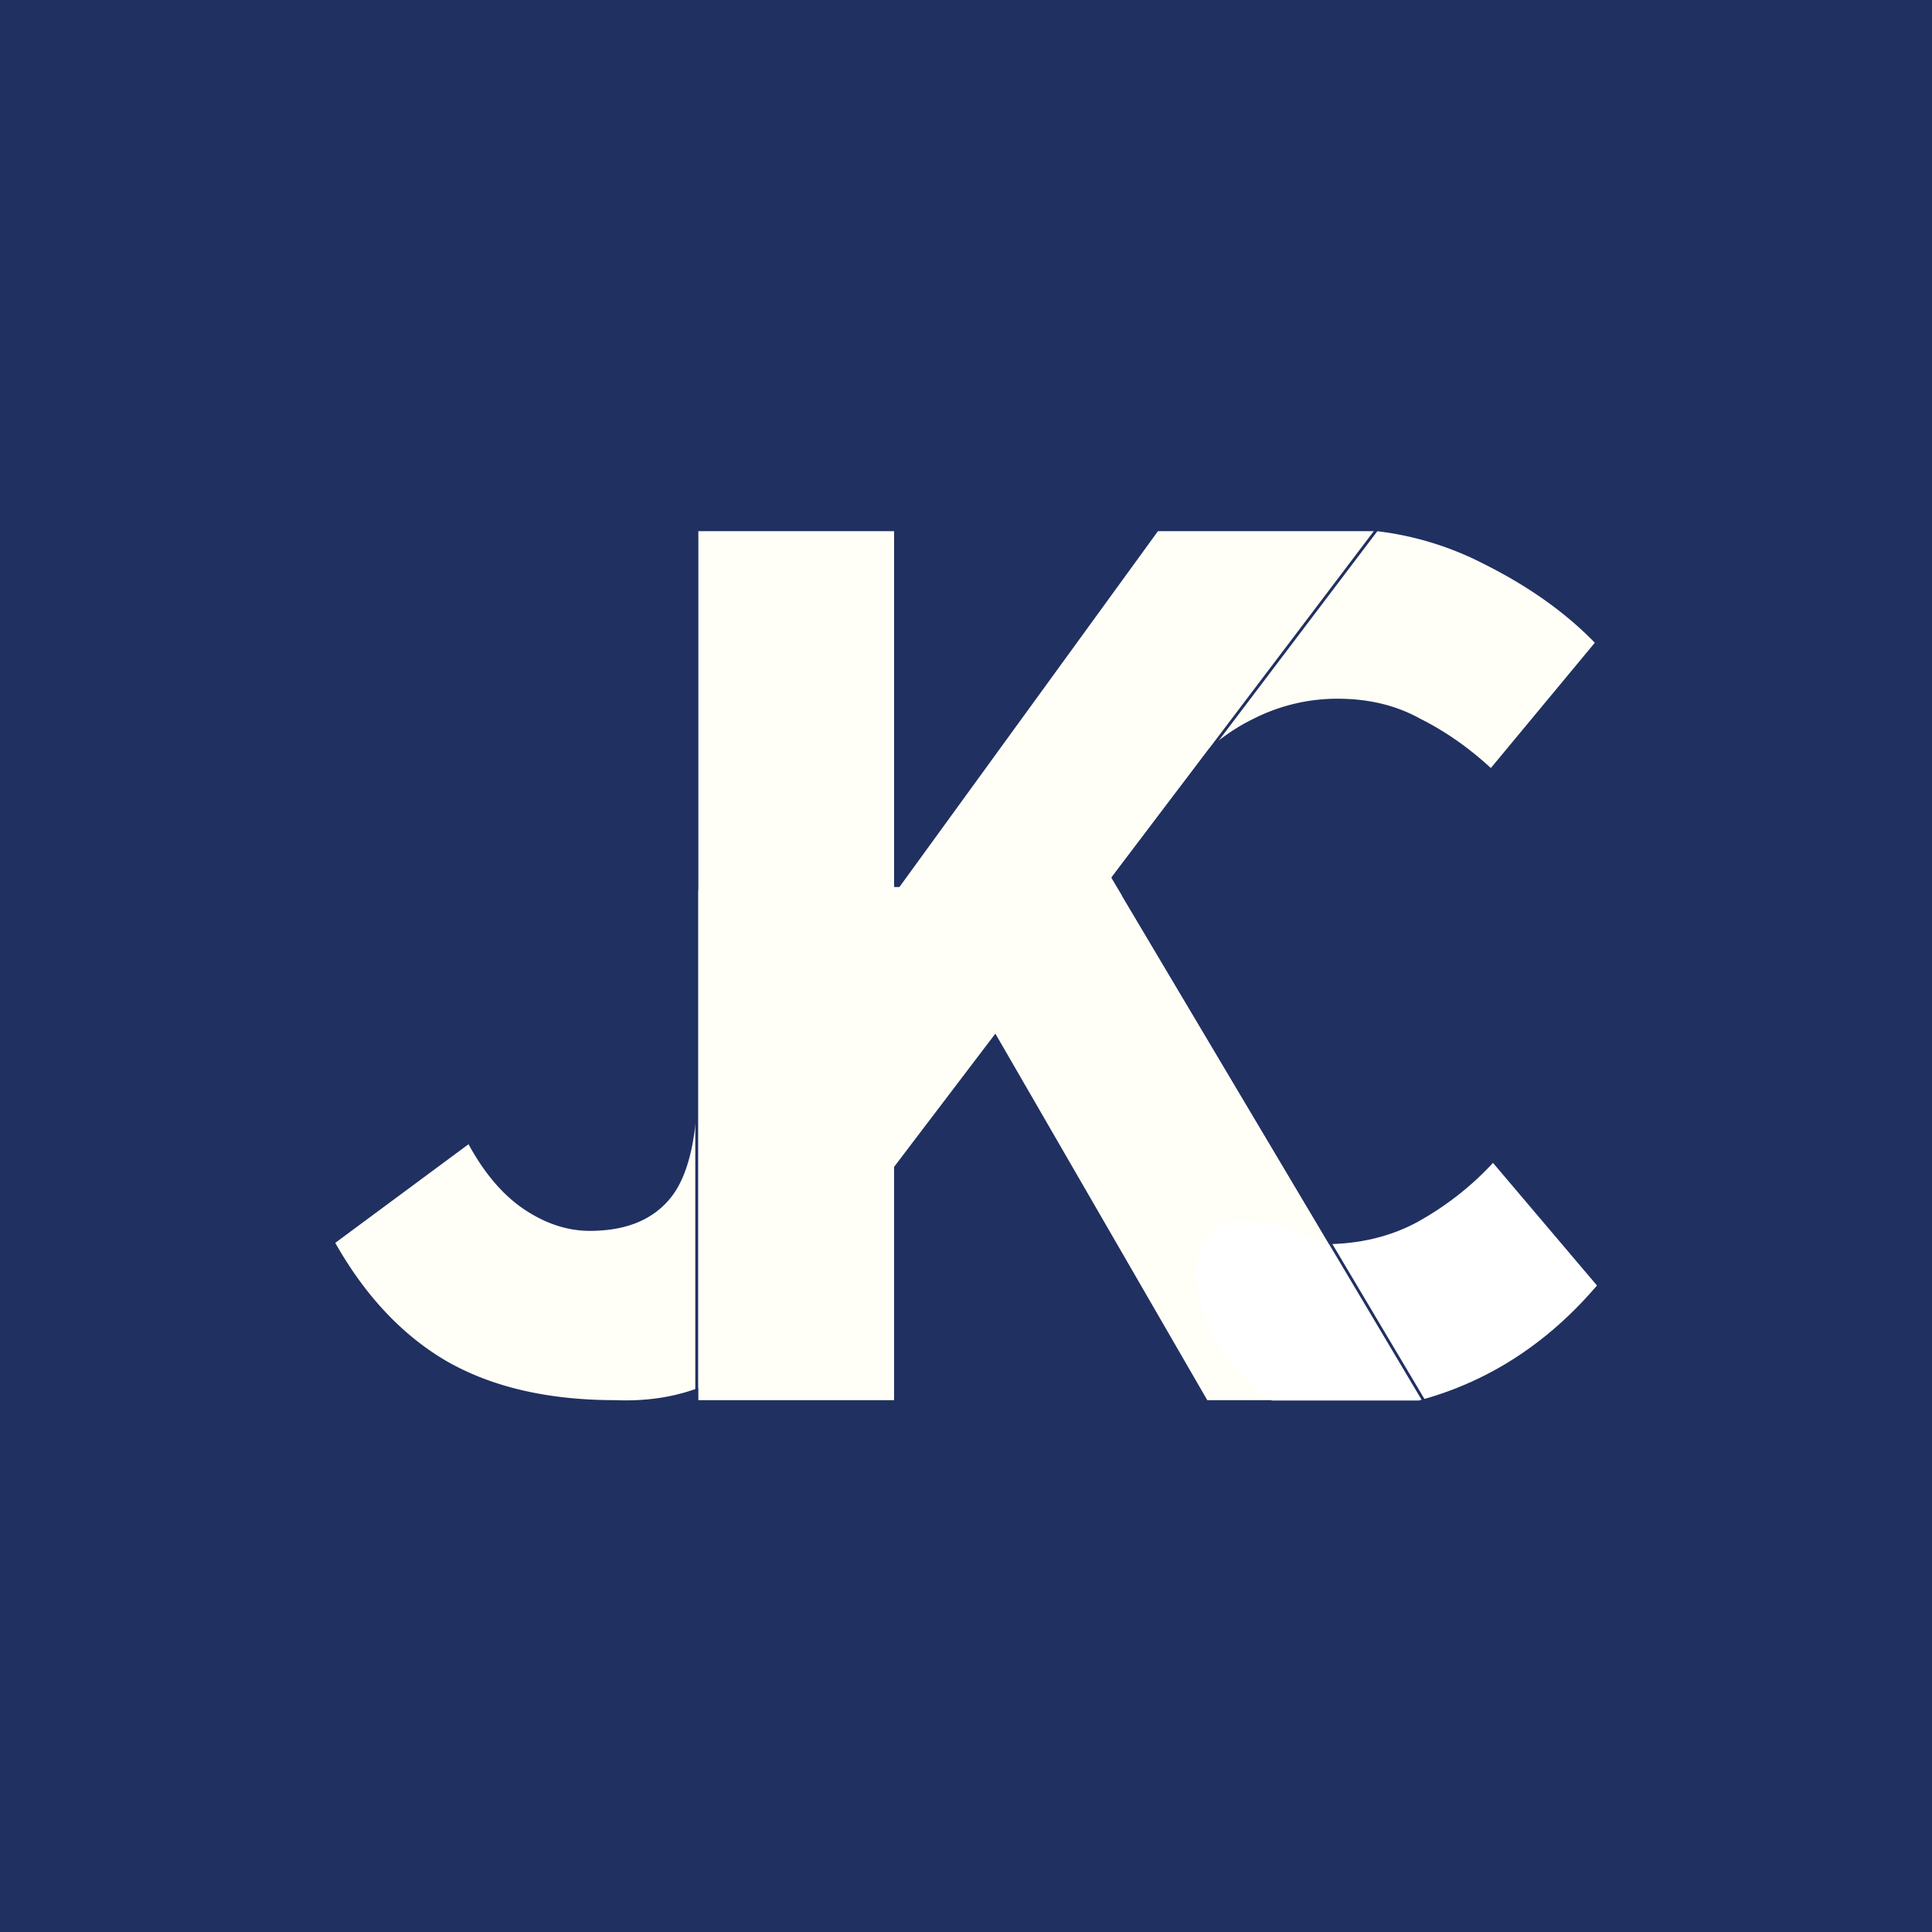 <svg xmlns="http://www.w3.org/2000/svg" viewBox="0 0 135.467 135.467" height="512" width="512"><defs><clipPath clipPathUnits="userSpaceOnUse" id="a"><path paint-order="markers stroke fill" d="M25.997 21.172h131.256v86.829H25.997z" stroke-width="0" stroke-linecap="square" stroke="#000" fill="#5e7d6d"/></clipPath></defs><path paint-order="markers stroke fill" d="M0 0h135.467v135.467H0z" fill="#203060"/><path d="M48.953 37.244v60.93H62.69V81.82l7.103-9.345L84.65 98.174h13.92c-.004-.06-.002-.12 0-.185v-.153c.237-.697-.07-.338.489-.735l-21.136-35.56 18.41-24.297h-15.14L63.065 62.196h-.374V37.244zm50.418 60.381c-.018.01-.037.017-.053.027l.053-.025zm-.053.027h-.001a.03.03 0 01-.008.004l-.013.012-.003.005.08-.044v-.002a.748.748 0 00-.056.024zm-.023.016l.003-.004-.027.015c-.014.009-.026.02-.039.028l.05-.027.014-.012zm.003-.004s.014-.008.012-.008l-.012.006zm-.061.035c-.076.043-.137.081-.006.01zm-.006.01a.28.28 0 00-.044.033.368.368 0 00-.037.044l.063-.05a.7.7 0 01.018-.027zm-.097.053c-.015.005-.149.136-.11.114l.062-.045c.015-.02.033-.04.047-.062.004-.006.004-.008.001-.008zm-.454.218c-.007-.006.012.033.028.065v-.017l-.009-.018a.221.221 0 00-.02-.03zm-.09.07a.409.409 0 00-.005.124h.001c0-.04-.001-.08.003-.124zM48.925 62.442v13.21c0 4.05-.654 6.854-1.962 8.41-1.246 1.496-3.115 2.243-5.607 2.243-1.558 0-3.084-.498-4.58-1.494-1.494-.997-2.803-2.523-3.924-4.58l-9.345 6.916c2.117 3.738 4.735 6.51 7.85 8.318 3.177 1.806 7.101 2.71 11.774 2.71 20.12.843 18.893-32.256 5.794-35.733zm35.189-9.309a13.542 13.542 0 013.787-2.739 12.995 12.995 0 015.887-1.402c2.18 0 4.113.467 5.794 1.402 1.745.872 3.396 2.025 4.953 3.458l7.29-8.785c-2.056-2.118-4.642-3.956-7.757-5.513a21.97 21.97 0 00-7.47-2.304c-9.968.331-14.946 11.826-12.484 15.882z" font-size="123.472" font-weight="700" letter-spacing="0" word-spacing="0" style="line-height:1.25;-inkscape-font-specification:'Source Sans Pro, Bold';font-variant-ligatures:normal;font-variant-caps:normal;font-variant-numeric:normal;font-feature-settings:normal;text-align:start" font-family="Source Sans Pro" fill="#fffff7"/><path d="M117.88 85.99c-1.975 2.14-4.28 3.95-6.914 5.432-2.551 1.4-5.473 2.1-8.766 2.1-19.324-9.527-11.492 15.637-.74 15.68 10.618 0 19.302-3.95 26.052-11.853z" clip-path="url(#a)" font-size="123.472" font-weight="700" letter-spacing="0" transform="translate(15.45 16.444) scale(.757)" word-spacing="0" style="line-height:1.25;-inkscape-font-specification:'Source Sans Pro, Bold';font-variant-ligatures:normal;font-variant-caps:normal;font-variant-numeric:normal;font-feature-settings:normal;text-align:start" font-family="Source Sans Pro" fill="#fff"/><path d="M48.853 98.174v-60.93m29.204 24.287l18.447-24.356" fill="#203060" stroke="#203060" stroke-width=".201"/><path d="M78.751 62.743l21.136 35.559" fill="none" stroke="#203060" stroke-width=".201"/></svg>